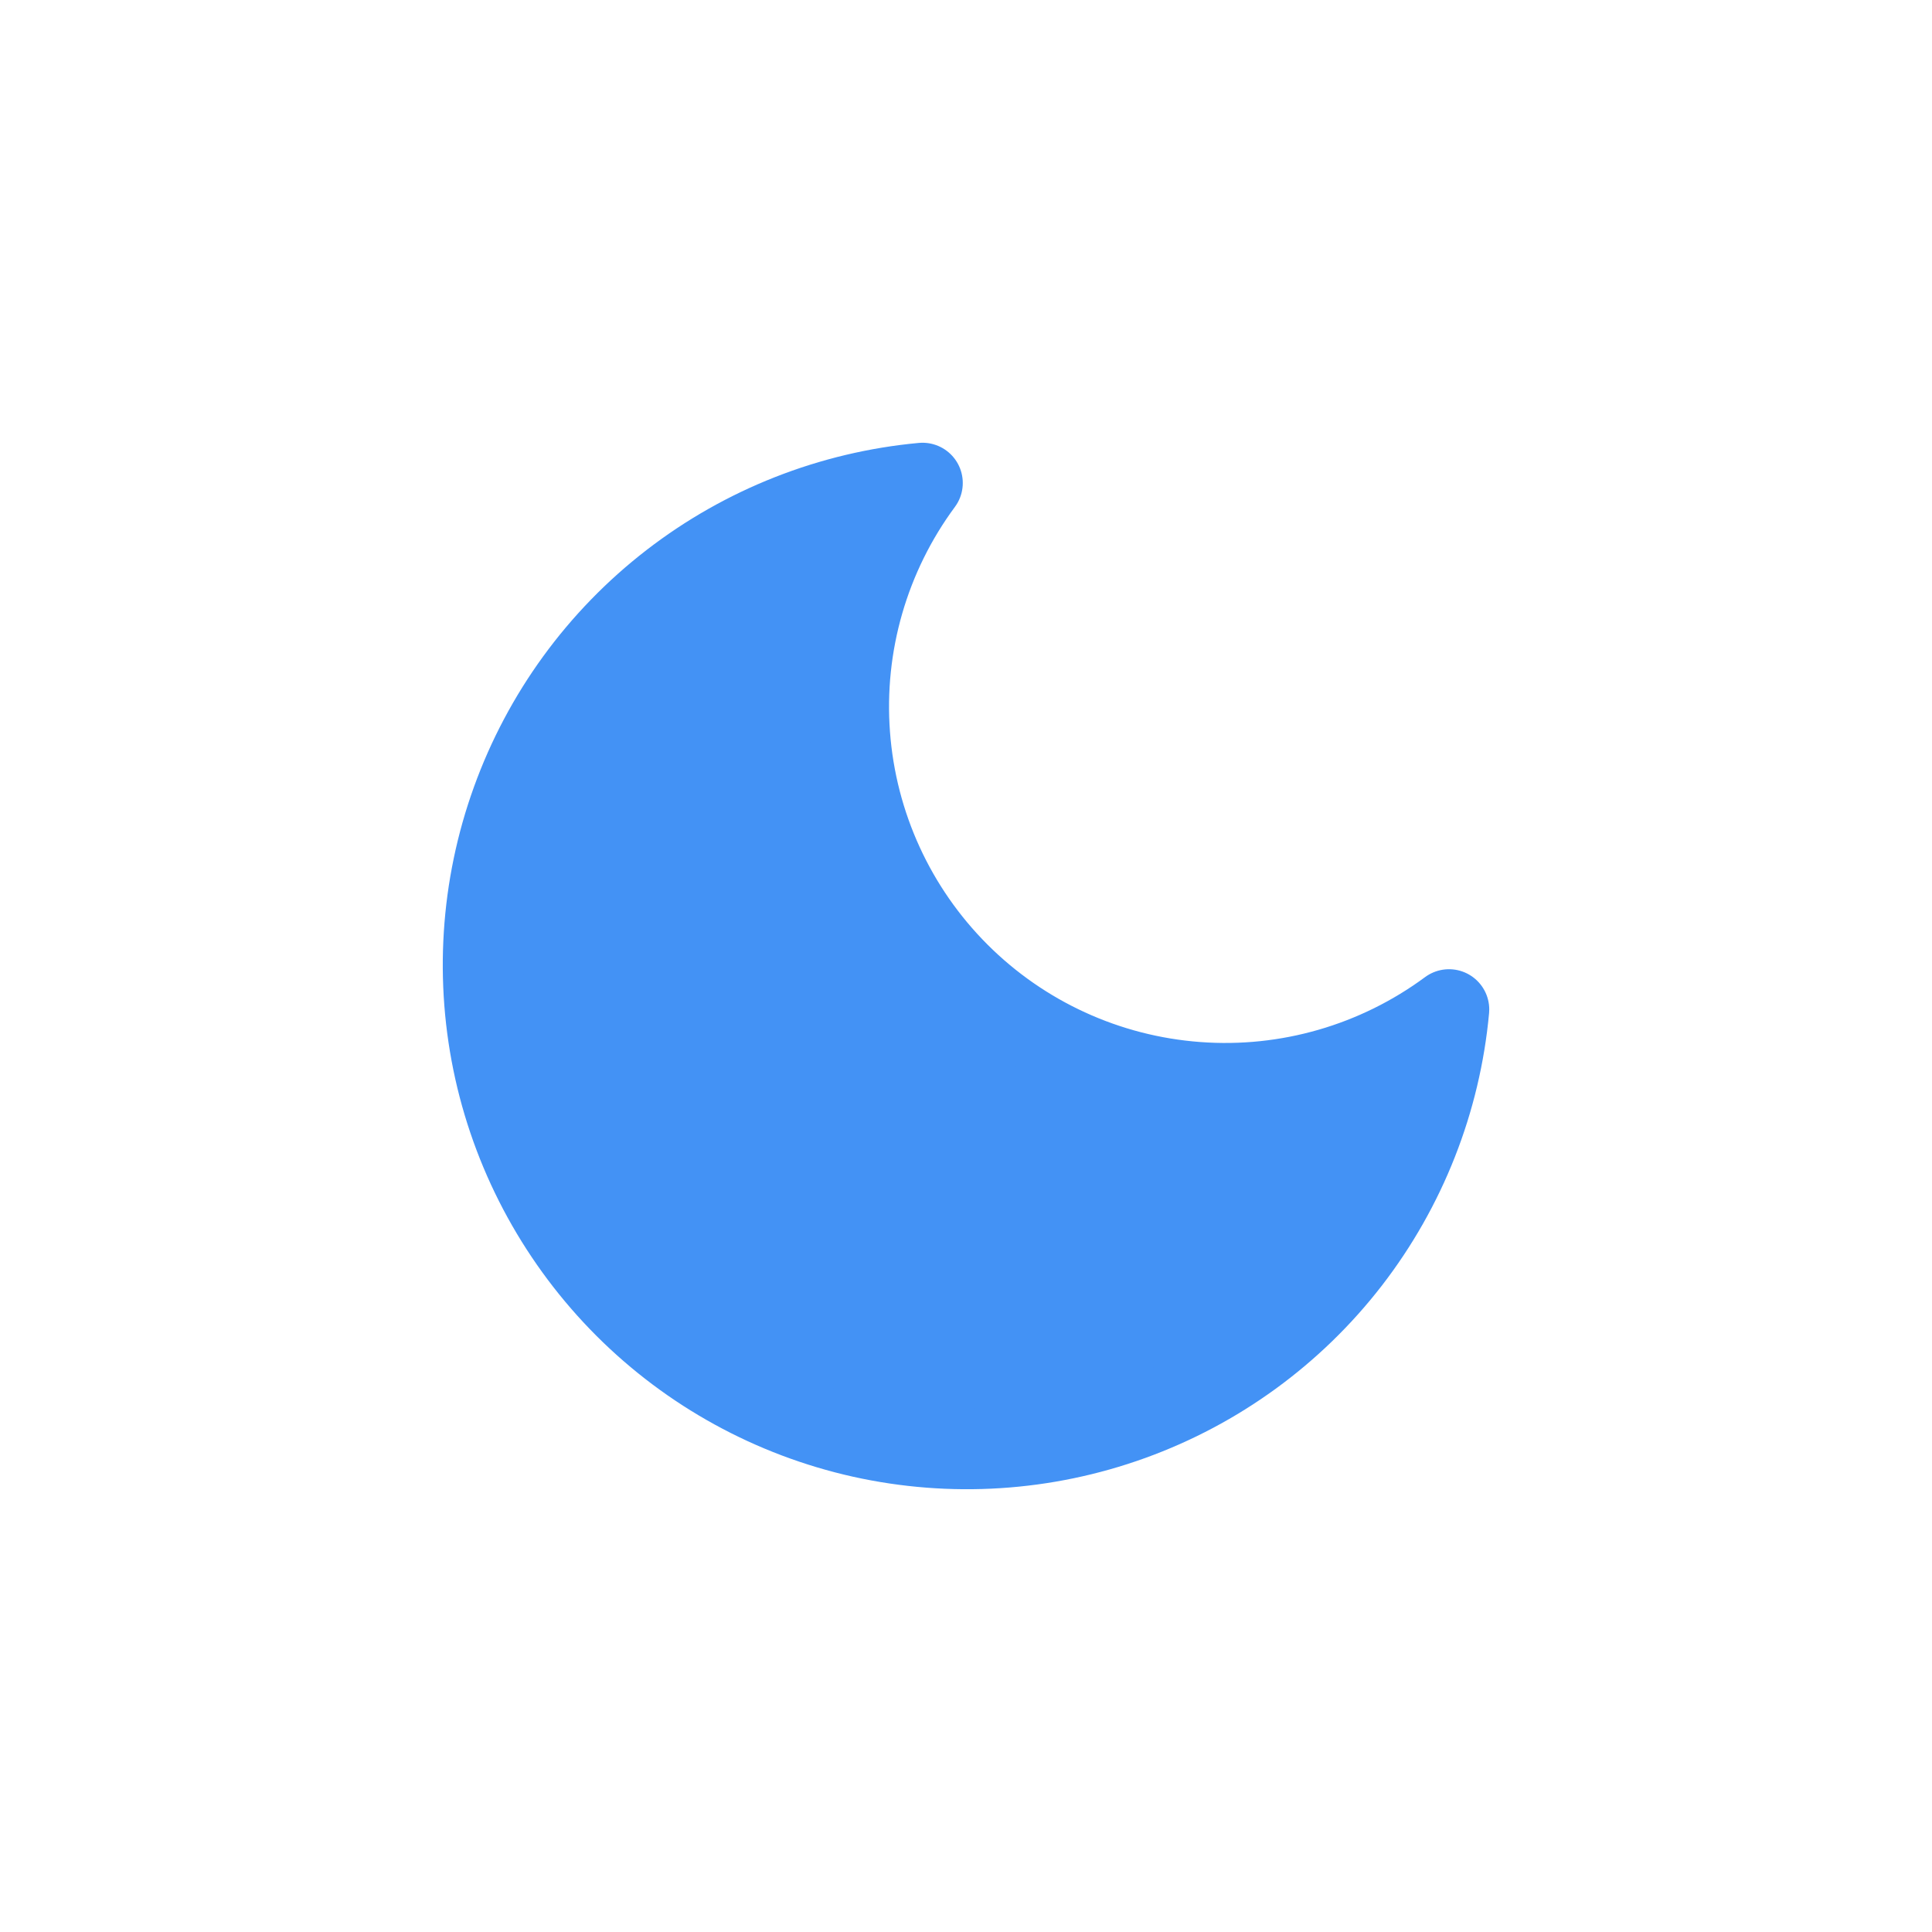 <svg width="24" height="24" viewBox="0 0 24 24" fill="none" xmlns="http://www.w3.org/2000/svg">
<g id="moon">
<path id="Vector" d="M18 12.54C17.895 13.678 17.468 14.761 16.77 15.665C16.071 16.569 15.13 17.254 14.055 17.642C12.981 18.03 11.819 18.104 10.704 17.856C9.589 17.607 8.569 17.047 7.761 16.239C6.954 15.431 6.393 14.411 6.144 13.296C5.896 12.181 5.97 11.019 6.358 9.945C6.746 8.87 7.431 7.929 8.335 7.23C9.238 6.532 10.322 6.105 11.46 6C10.794 6.901 10.473 8.011 10.557 9.128C10.64 10.245 11.121 11.295 11.913 12.087C12.705 12.879 13.755 13.36 14.872 13.443C15.989 13.527 17.099 13.206 18 12.54Z" fill="#4392F5" stroke="#4392F5" stroke-linecap="round" stroke-linejoin="round"/>
</g>
</svg>
